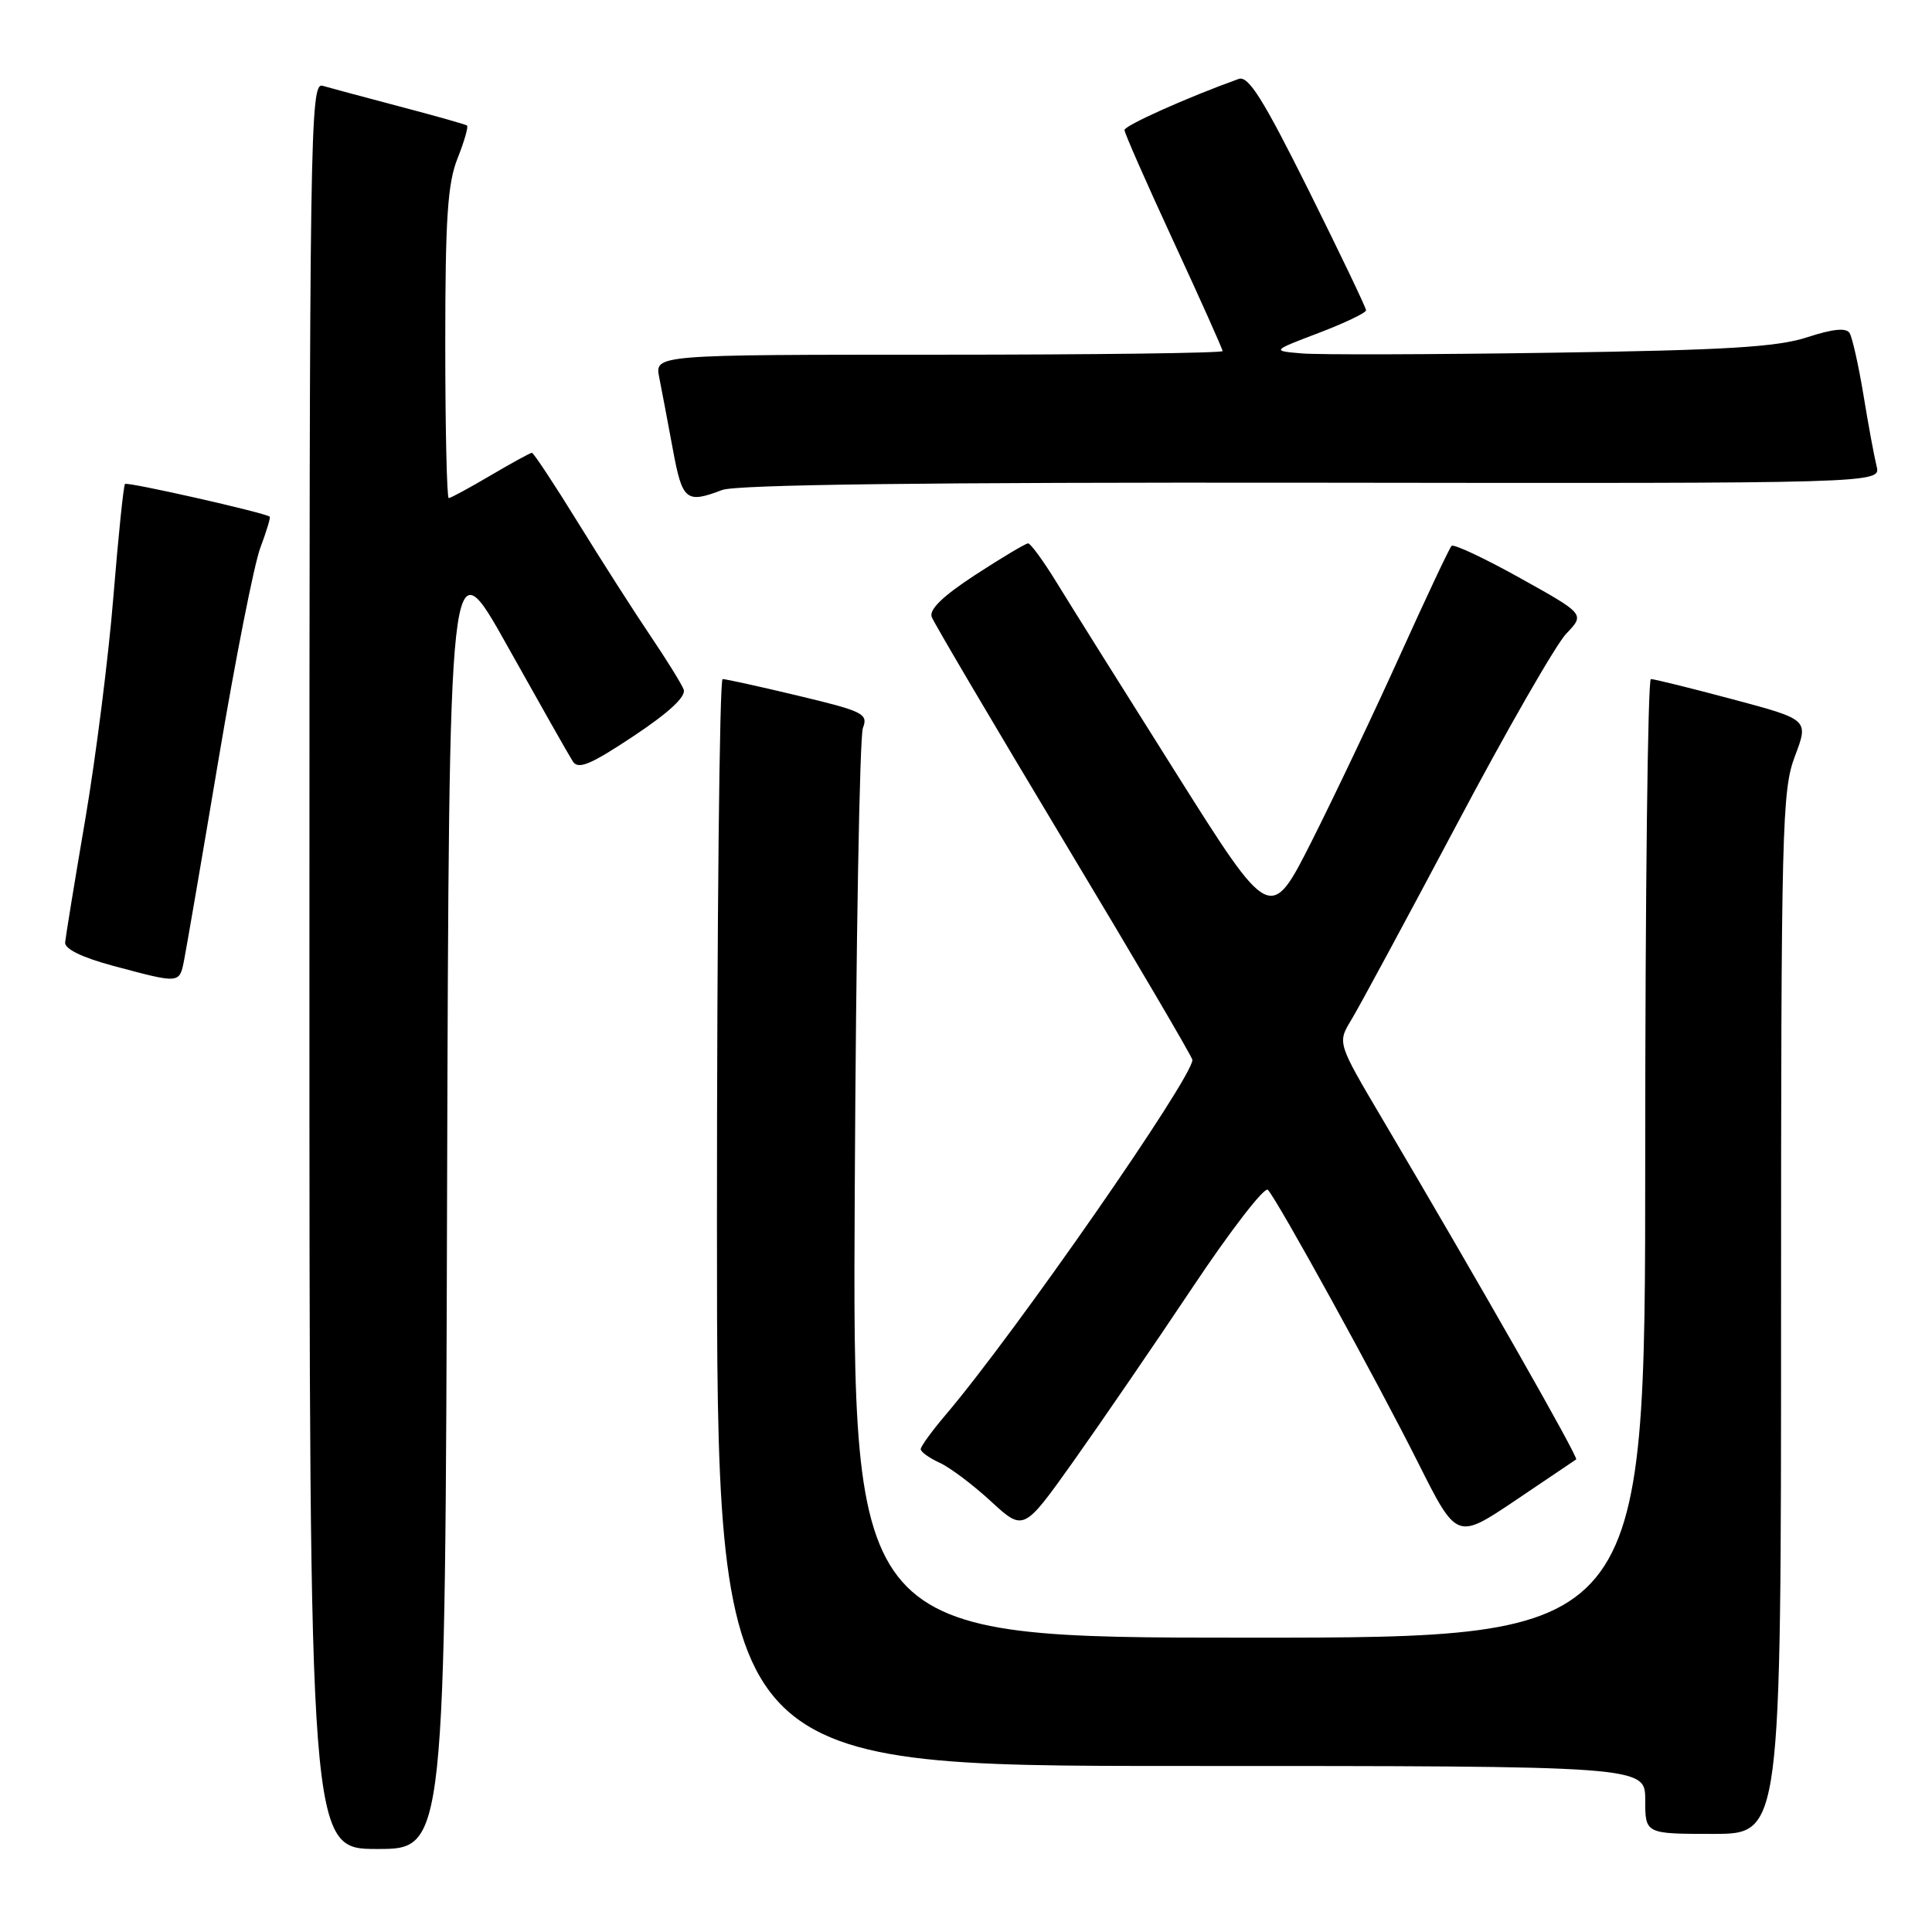 <?xml version="1.0" encoding="UTF-8" standalone="no"?>
<!DOCTYPE svg PUBLIC "-//W3C//DTD SVG 1.1//EN" "http://www.w3.org/Graphics/SVG/1.1/DTD/svg11.dtd" >
<svg xmlns="http://www.w3.org/2000/svg" xmlns:xlink="http://www.w3.org/1999/xlink" version="1.1" viewBox="0 0 256 256">
 <g >
 <path fill="currentColor"
d=" M 59.24 158.38 C 59.50 71.76 59.50 71.76 67.25 85.63 C 71.52 93.26 75.41 100.13 75.90 100.89 C 76.62 102.01 78.24 101.33 83.96 97.53 C 88.67 94.40 90.94 92.28 90.59 91.36 C 90.29 90.59 88.30 87.38 86.17 84.23 C 84.04 81.08 79.73 74.34 76.59 69.25 C 73.45 64.16 70.70 60.00 70.48 60.00 C 70.27 60.00 67.80 61.35 65.00 63.00 C 62.20 64.65 59.71 66.00 59.46 66.00 C 59.21 66.00 59.00 56.78 59.00 45.52 C 59.00 28.95 59.31 24.27 60.63 20.98 C 61.52 18.74 62.08 16.79 61.88 16.63 C 61.67 16.48 57.67 15.35 53.00 14.12 C 48.33 12.89 43.71 11.65 42.75 11.37 C 41.09 10.89 41.00 16.91 41.00 127.93 C 41.00 245.00 41.00 245.00 49.99 245.00 C 58.99 245.00 58.99 245.00 59.24 158.38 Z  M 236.00 174.01 C 236.00 109.49 236.12 104.71 237.84 100.19 C 239.67 95.35 239.67 95.35 229.59 92.66 C 224.04 91.18 219.16 89.97 218.75 89.98 C 218.34 89.99 218.00 118.58 218.00 153.50 C 218.00 217.00 218.00 217.00 165.48 217.00 C 112.95 217.00 112.95 217.00 113.26 157.75 C 113.42 125.16 113.91 97.58 114.34 96.46 C 115.06 94.58 114.39 94.25 105.81 92.20 C 100.69 90.97 96.16 89.98 95.75 89.98 C 95.34 89.99 95.00 122.40 95.00 162.00 C 95.00 234.00 95.00 234.00 156.50 234.00 C 218.00 234.00 218.00 234.00 218.00 238.50 C 218.00 243.00 218.00 243.00 227.00 243.00 C 236.00 243.00 236.00 243.00 236.00 174.01 Z  M 208.85 193.38 C 209.19 193.14 196.13 170.21 183.21 148.34 C 177.21 138.19 177.21 138.19 179.03 135.18 C 180.04 133.53 186.31 121.91 192.97 109.36 C 199.62 96.80 206.18 85.38 207.54 83.96 C 210.01 81.38 210.01 81.38 201.43 76.60 C 196.71 73.97 192.62 72.05 192.34 72.33 C 192.06 72.61 189.02 79.06 185.58 86.67 C 182.15 94.27 176.86 105.40 173.84 111.40 C 168.34 122.29 168.34 122.29 155.81 102.40 C 148.91 91.45 141.82 80.14 140.05 77.25 C 138.28 74.36 136.56 72.00 136.23 72.00 C 135.91 72.00 132.77 73.87 129.27 76.15 C 124.94 78.97 123.08 80.77 123.46 81.76 C 123.77 82.57 131.67 95.96 141.01 111.52 C 150.36 127.08 158.00 140.09 158.00 140.44 C 158.00 142.84 134.51 176.64 125.34 187.43 C 123.50 189.59 122.00 191.66 122.00 192.02 C 122.00 192.38 123.12 193.19 124.50 193.82 C 125.87 194.44 128.94 196.75 131.31 198.94 C 135.63 202.91 135.63 202.91 142.18 193.71 C 145.78 188.64 152.89 178.27 157.97 170.66 C 163.05 163.04 167.57 157.19 168.00 157.66 C 169.30 159.05 182.41 182.86 187.90 193.81 C 193.03 204.03 193.03 204.03 200.77 198.83 C 205.02 195.97 208.66 193.52 208.85 193.38 Z  M 24.39 127.25 C 24.69 125.74 26.76 113.70 28.98 100.50 C 31.20 87.30 33.68 74.73 34.50 72.57 C 35.31 70.41 35.87 68.56 35.74 68.46 C 35.02 67.92 16.86 63.81 16.56 64.13 C 16.37 64.33 15.68 71.03 15.03 79.00 C 14.39 86.97 12.71 100.25 11.31 108.50 C 9.90 116.75 8.70 124.12 8.63 124.87 C 8.55 125.74 10.84 126.86 15.00 127.98 C 23.85 130.35 23.77 130.36 24.39 127.25 Z  M 95.68 64.93 C 97.59 64.21 122.62 63.90 173.86 63.96 C 249.23 64.06 249.23 64.06 248.66 61.78 C 248.35 60.53 247.56 56.28 246.92 52.35 C 246.27 48.41 245.44 44.72 245.08 44.13 C 244.63 43.40 242.86 43.58 239.46 44.69 C 235.50 45.99 228.67 46.40 205.50 46.74 C 189.55 46.98 174.70 47.02 172.50 46.83 C 168.50 46.49 168.50 46.49 174.75 44.11 C 178.19 42.80 181.00 41.45 181.01 41.12 C 181.01 40.78 177.58 33.61 173.39 25.19 C 167.36 13.10 165.42 10.00 164.13 10.46 C 157.33 12.90 149.01 16.63 149.00 17.23 C 149.00 17.63 151.93 24.28 155.50 32.00 C 159.07 39.72 162.00 46.26 162.00 46.52 C 162.00 46.78 145.07 47.00 124.38 47.00 C 86.75 47.00 86.75 47.00 87.35 50.01 C 87.68 51.67 88.49 55.94 89.15 59.51 C 90.41 66.34 90.90 66.75 95.68 64.93 Z "/>
</g>
</svg>